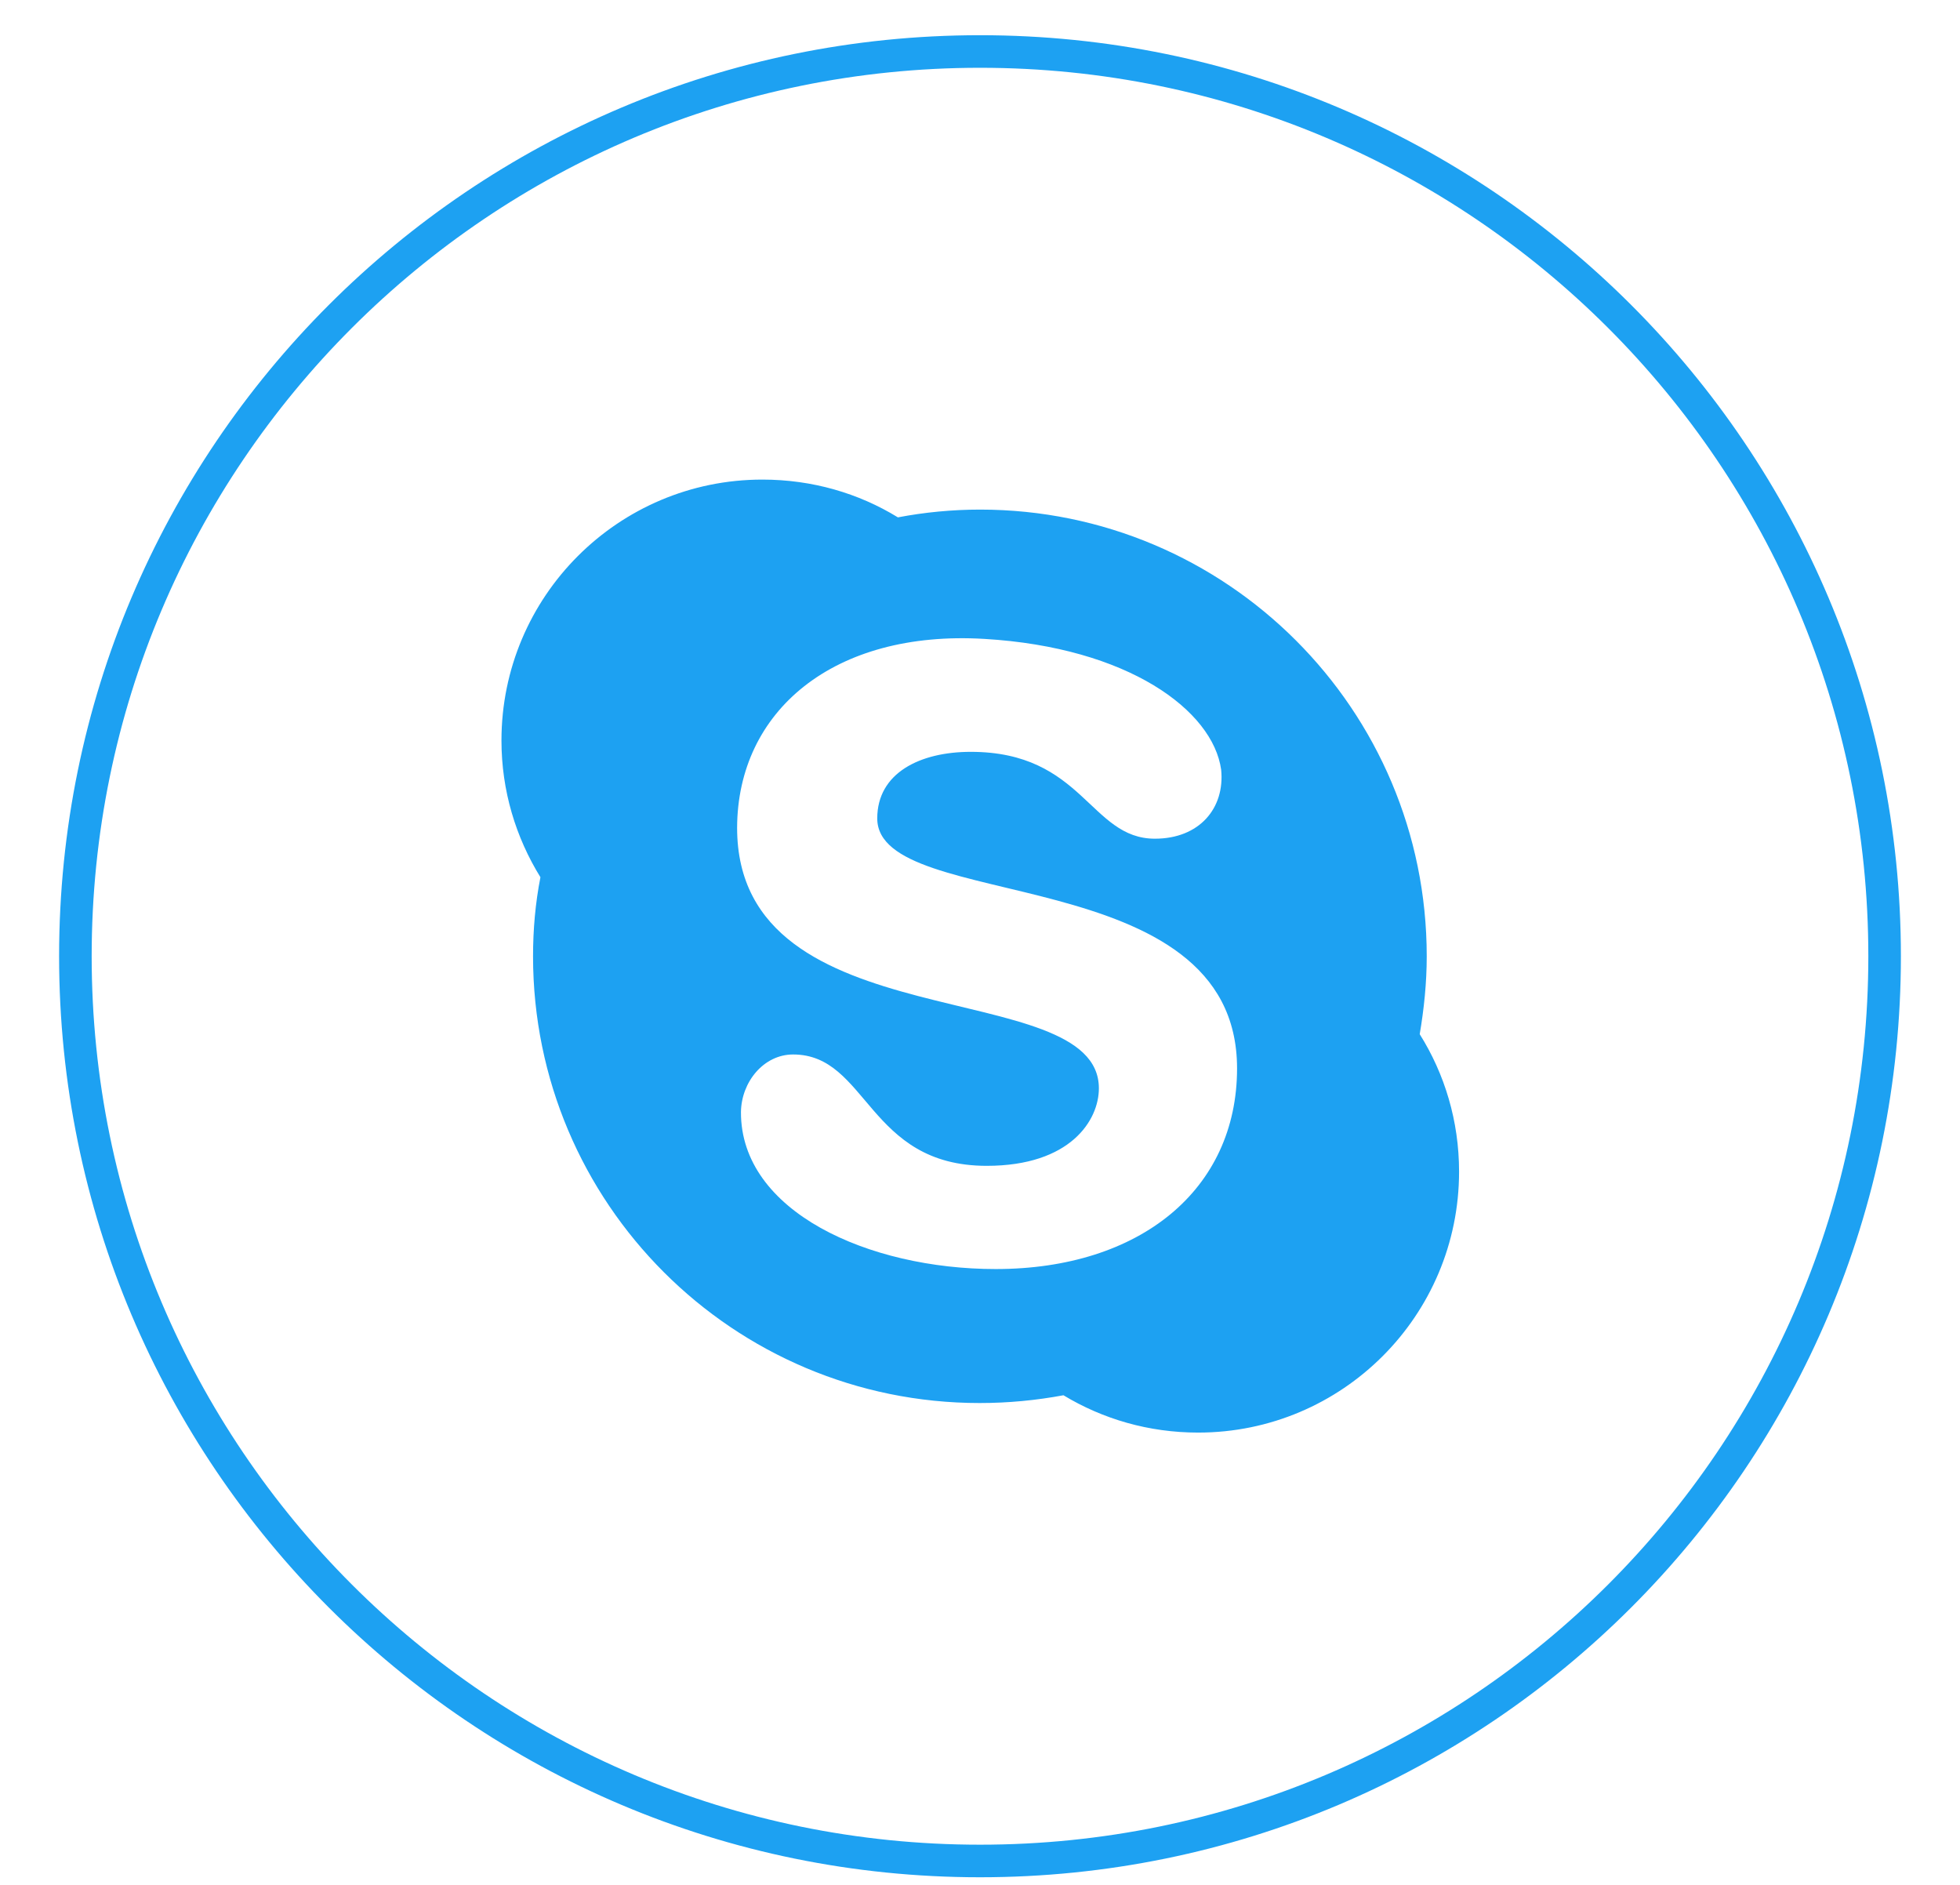 <svg width="26" height="25" viewBox="0 0 26 25" fill="none" xmlns="http://www.w3.org/2000/svg">
<path d="M13 24.683C6.372 24.683 1 19.311 1 12.683C1 6.055 6.372 0.683 13 0.683C19.628 0.683 25 6.055 25 12.683C25 19.311 19.628 24.683 13 24.683Z" stroke="#1DA1F2" stroke-width="0.432" stroke-miterlimit="10"/>
<path d="M7.071 12.684C7.071 15.959 9.726 18.609 12.996 18.609C13.378 18.609 13.745 18.573 14.107 18.506C14.628 18.821 15.238 19.001 15.894 19.001C17.805 19.001 19.355 17.452 19.355 15.54C19.355 14.869 19.164 14.244 18.833 13.717C18.89 13.381 18.926 13.035 18.926 12.684C18.926 9.409 16.271 6.759 13.001 6.759C12.629 6.759 12.262 6.795 11.911 6.862C11.389 6.542 10.775 6.361 10.113 6.361C8.202 6.361 6.652 7.911 6.652 9.822C6.652 10.488 6.843 11.108 7.169 11.635C7.102 11.976 7.071 12.327 7.071 12.684ZM13.058 8.474C14.969 8.587 16.09 9.424 16.199 10.209C16.25 10.721 15.909 11.124 15.32 11.124C14.458 11.124 14.37 9.972 12.877 9.972C12.206 9.972 11.637 10.251 11.637 10.855C11.637 12.121 16.41 11.387 16.41 14.171C16.41 15.778 15.124 16.832 13.208 16.832C11.518 16.832 9.824 16.067 9.829 14.75C9.834 14.352 10.129 13.986 10.521 13.986C11.513 13.986 11.508 15.463 13.089 15.463C14.2 15.463 14.577 14.858 14.577 14.435C14.577 12.911 9.778 13.846 9.778 10.979C9.783 9.429 11.059 8.355 13.058 8.474Z" fill="#1DA1F2"/>
</svg>
